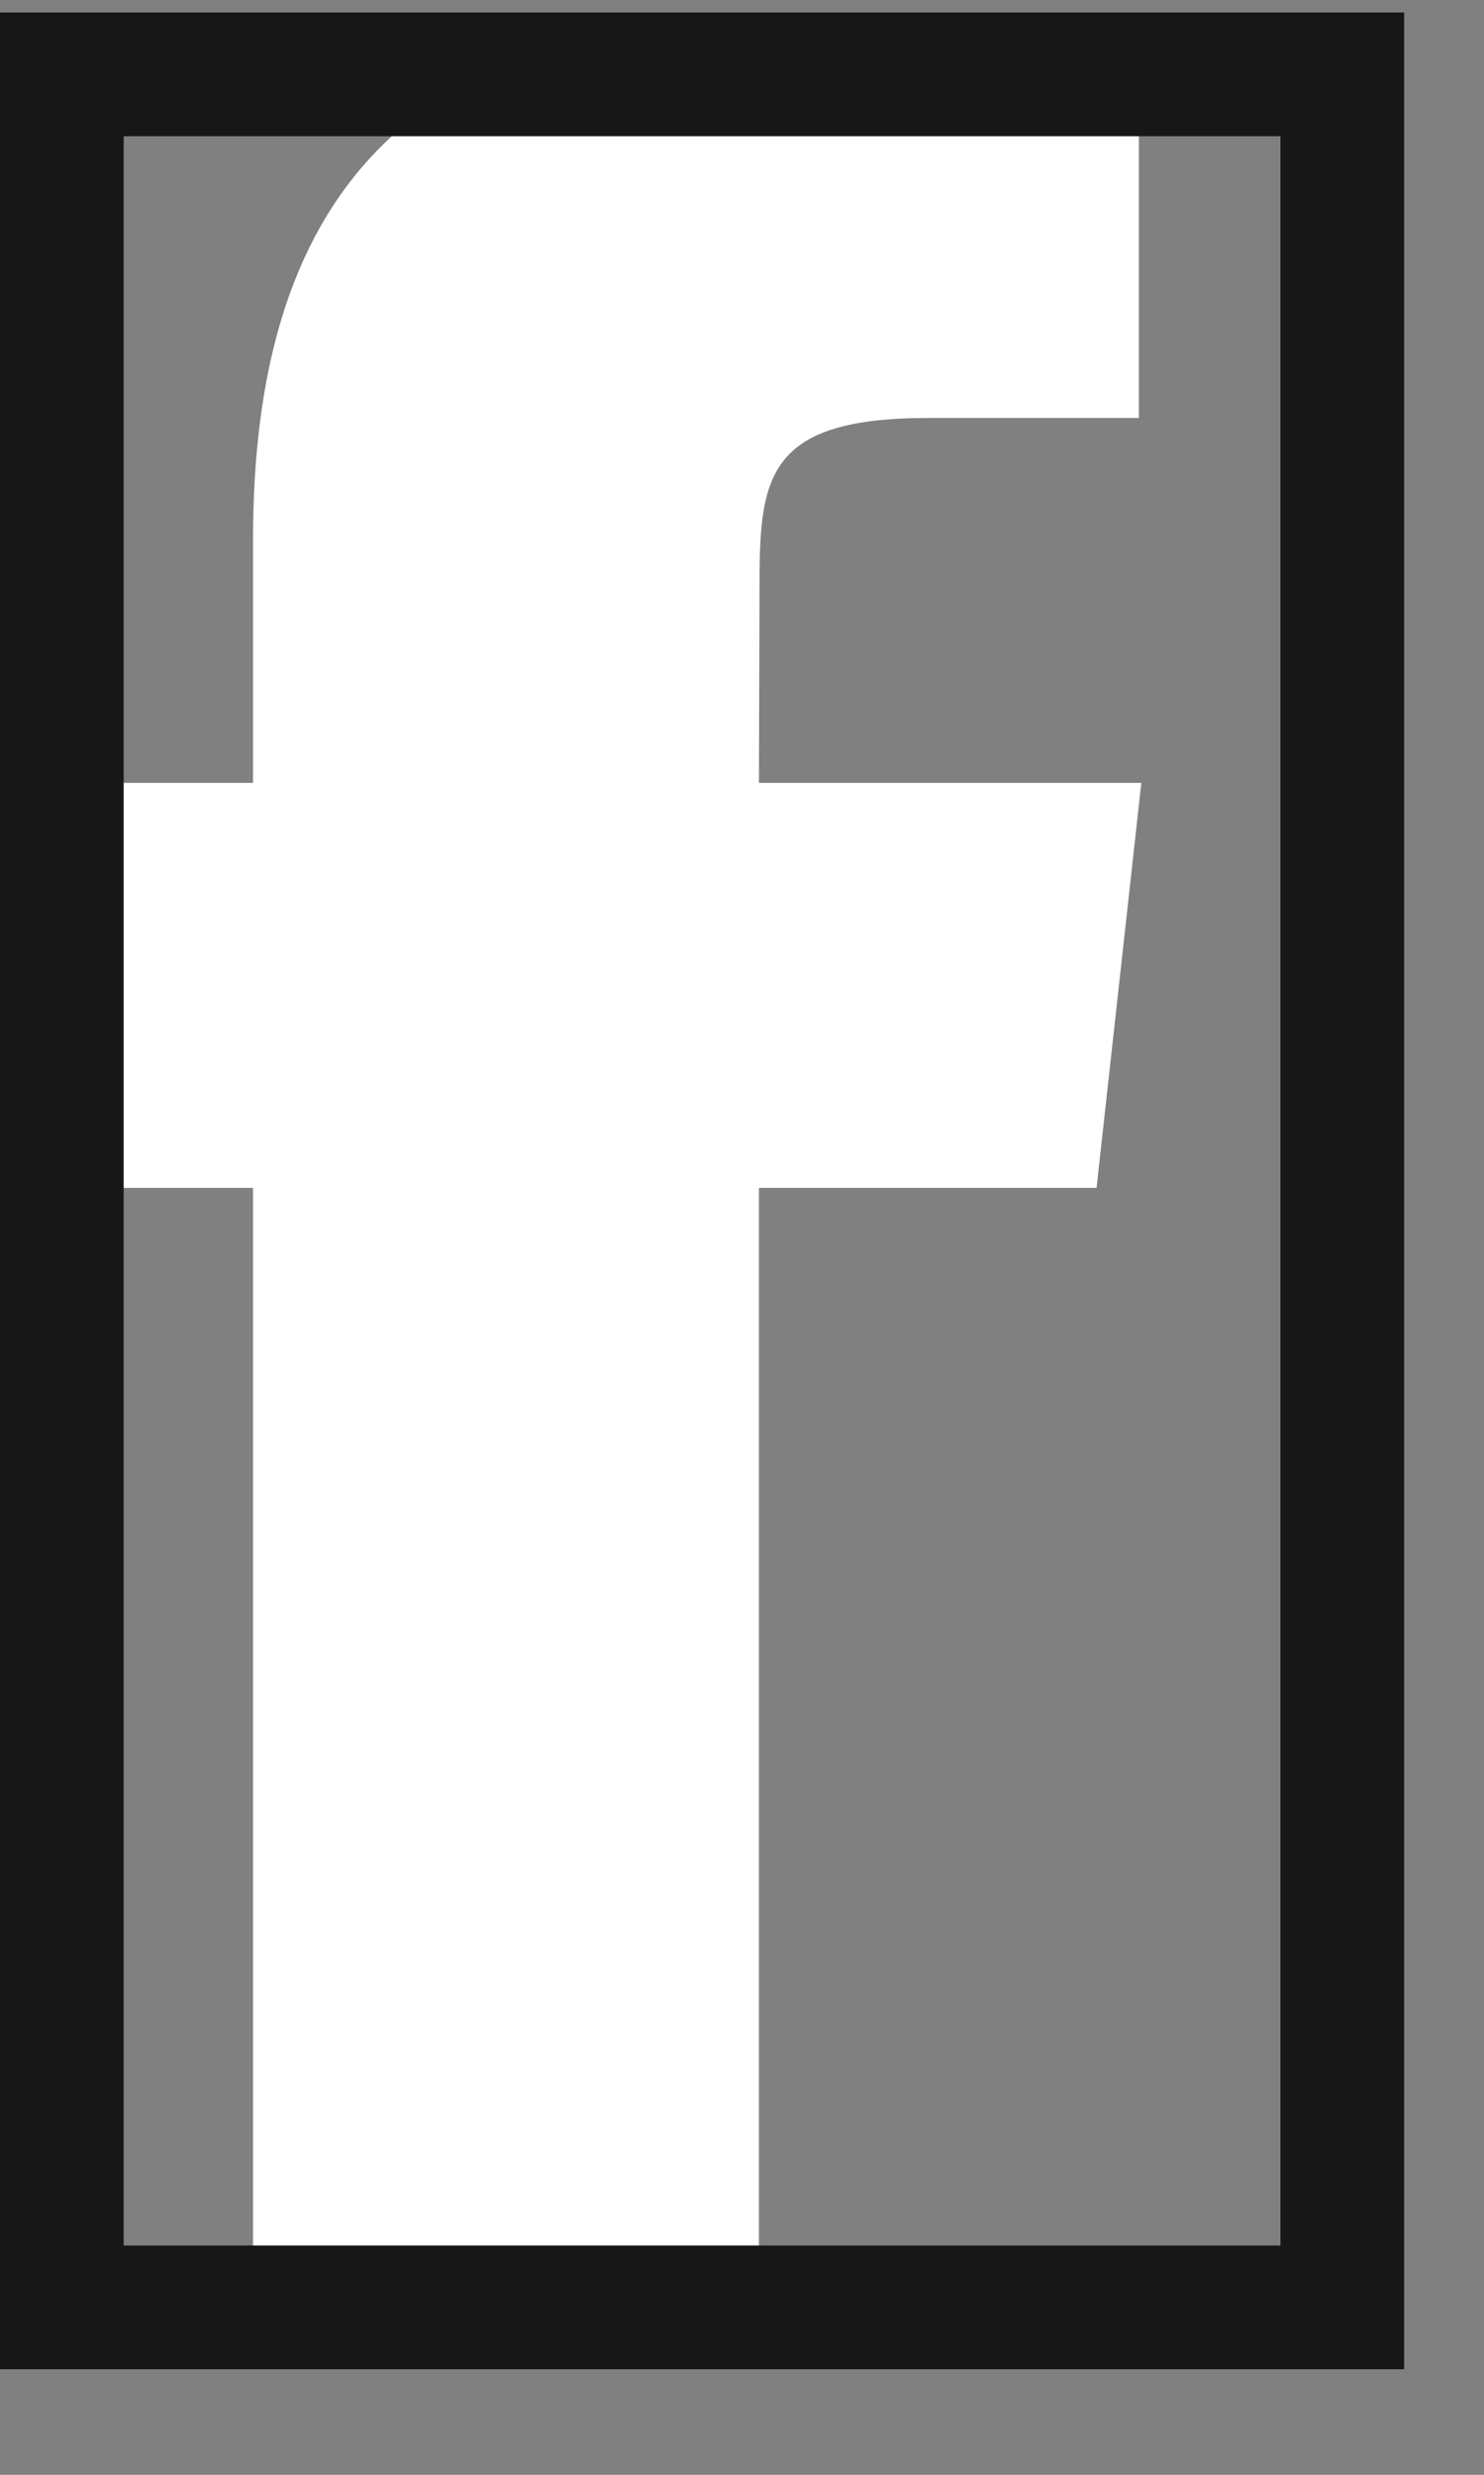 <svg width="12" height="20" viewBox="0 0 12 20" fill="none" xmlns="http://www.w3.org/2000/svg">
<rect x="0" y="0" width="12" height="20" fill="#808080" stroke="none"/>
<g id="F">
<g clip-path="url(#clip0_8_110)">
<path id="Shape" fill-rule="evenodd" clip-rule="evenodd" d="M6.137 19.094H2.046V9.6H0.001V6.327H2.046V4.363C2.046 1.694 3.201 0.105 6.479 0.105H9.209V3.378H7.504C6.226 3.378 6.142 3.836 6.142 4.69L6.137 6.327H9.229L8.867 9.6H6.137V19.094Z" fill="white"/>
</g>
<rect x="0.5" y="0.601" width="10.354" height="18.046" stroke="#171717"/>
</g>
<defs>
<clipPath id="clip0_8_110">
<rect y="0.101" width="11.354" height="19.046" fill="white"/>
</clipPath>
</defs>
</svg>
